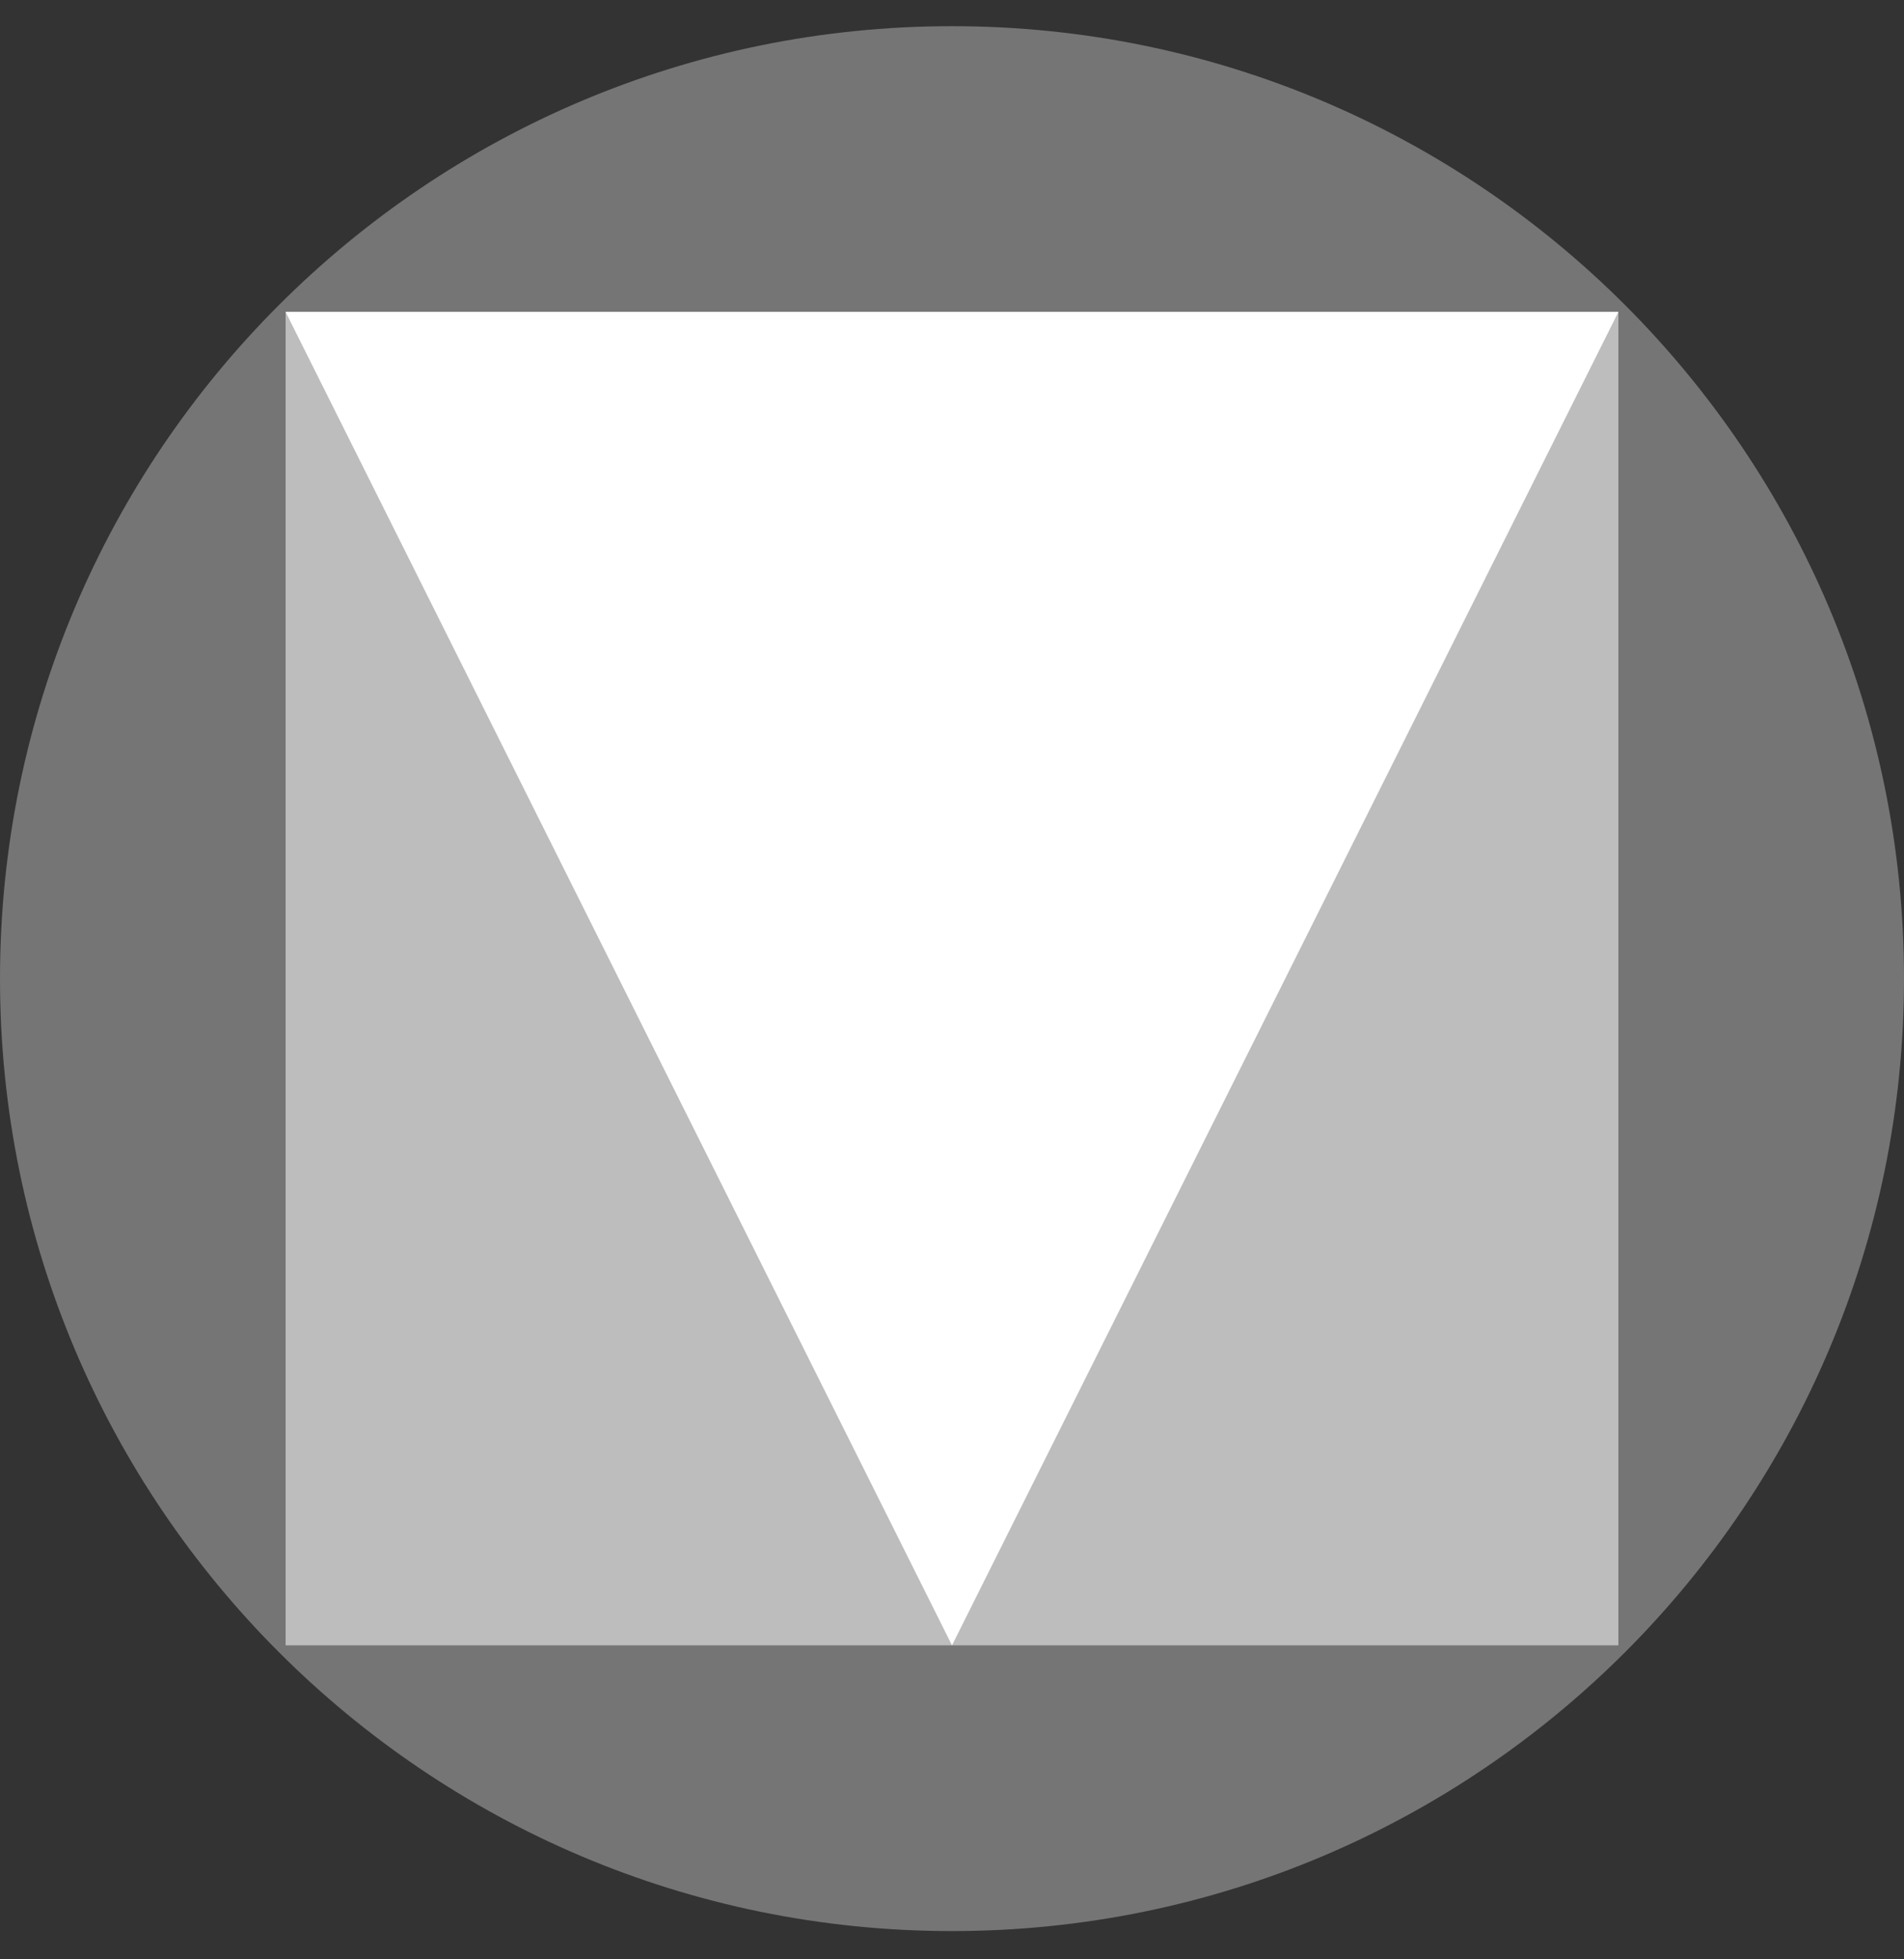 <svg width="35" height="36" viewBox="0 0 35 36" fill="none" xmlns="http://www.w3.org/2000/svg">
<rect x="0" y="0" width="35" height="36" fill="#333333" stroke="none"/>
<g clip-path="url(#clip0)">
<path d="M17.5 35.481C27.165 35.481 35 27.646 35 17.981C35 8.316 27.165 0.481 17.5 0.481C7.835 0.481 0 8.316 0 17.981C0 27.646 7.835 35.481 17.5 35.481Z" fill="#757575"/>
<path d="M5.25 5.731H29.75V30.231H5.25V5.731Z" fill="#BDBDBD"/>
<path d="M29.75 5.731L17.5 30.231L5.25 5.731H29.75Z" fill="white"/>
</g>
<defs>
<clipPath id="clip0">
<rect width="35" height="35" fill="white" transform="translate(0 0.481)"/>
</clipPath>
</defs>
</svg>
